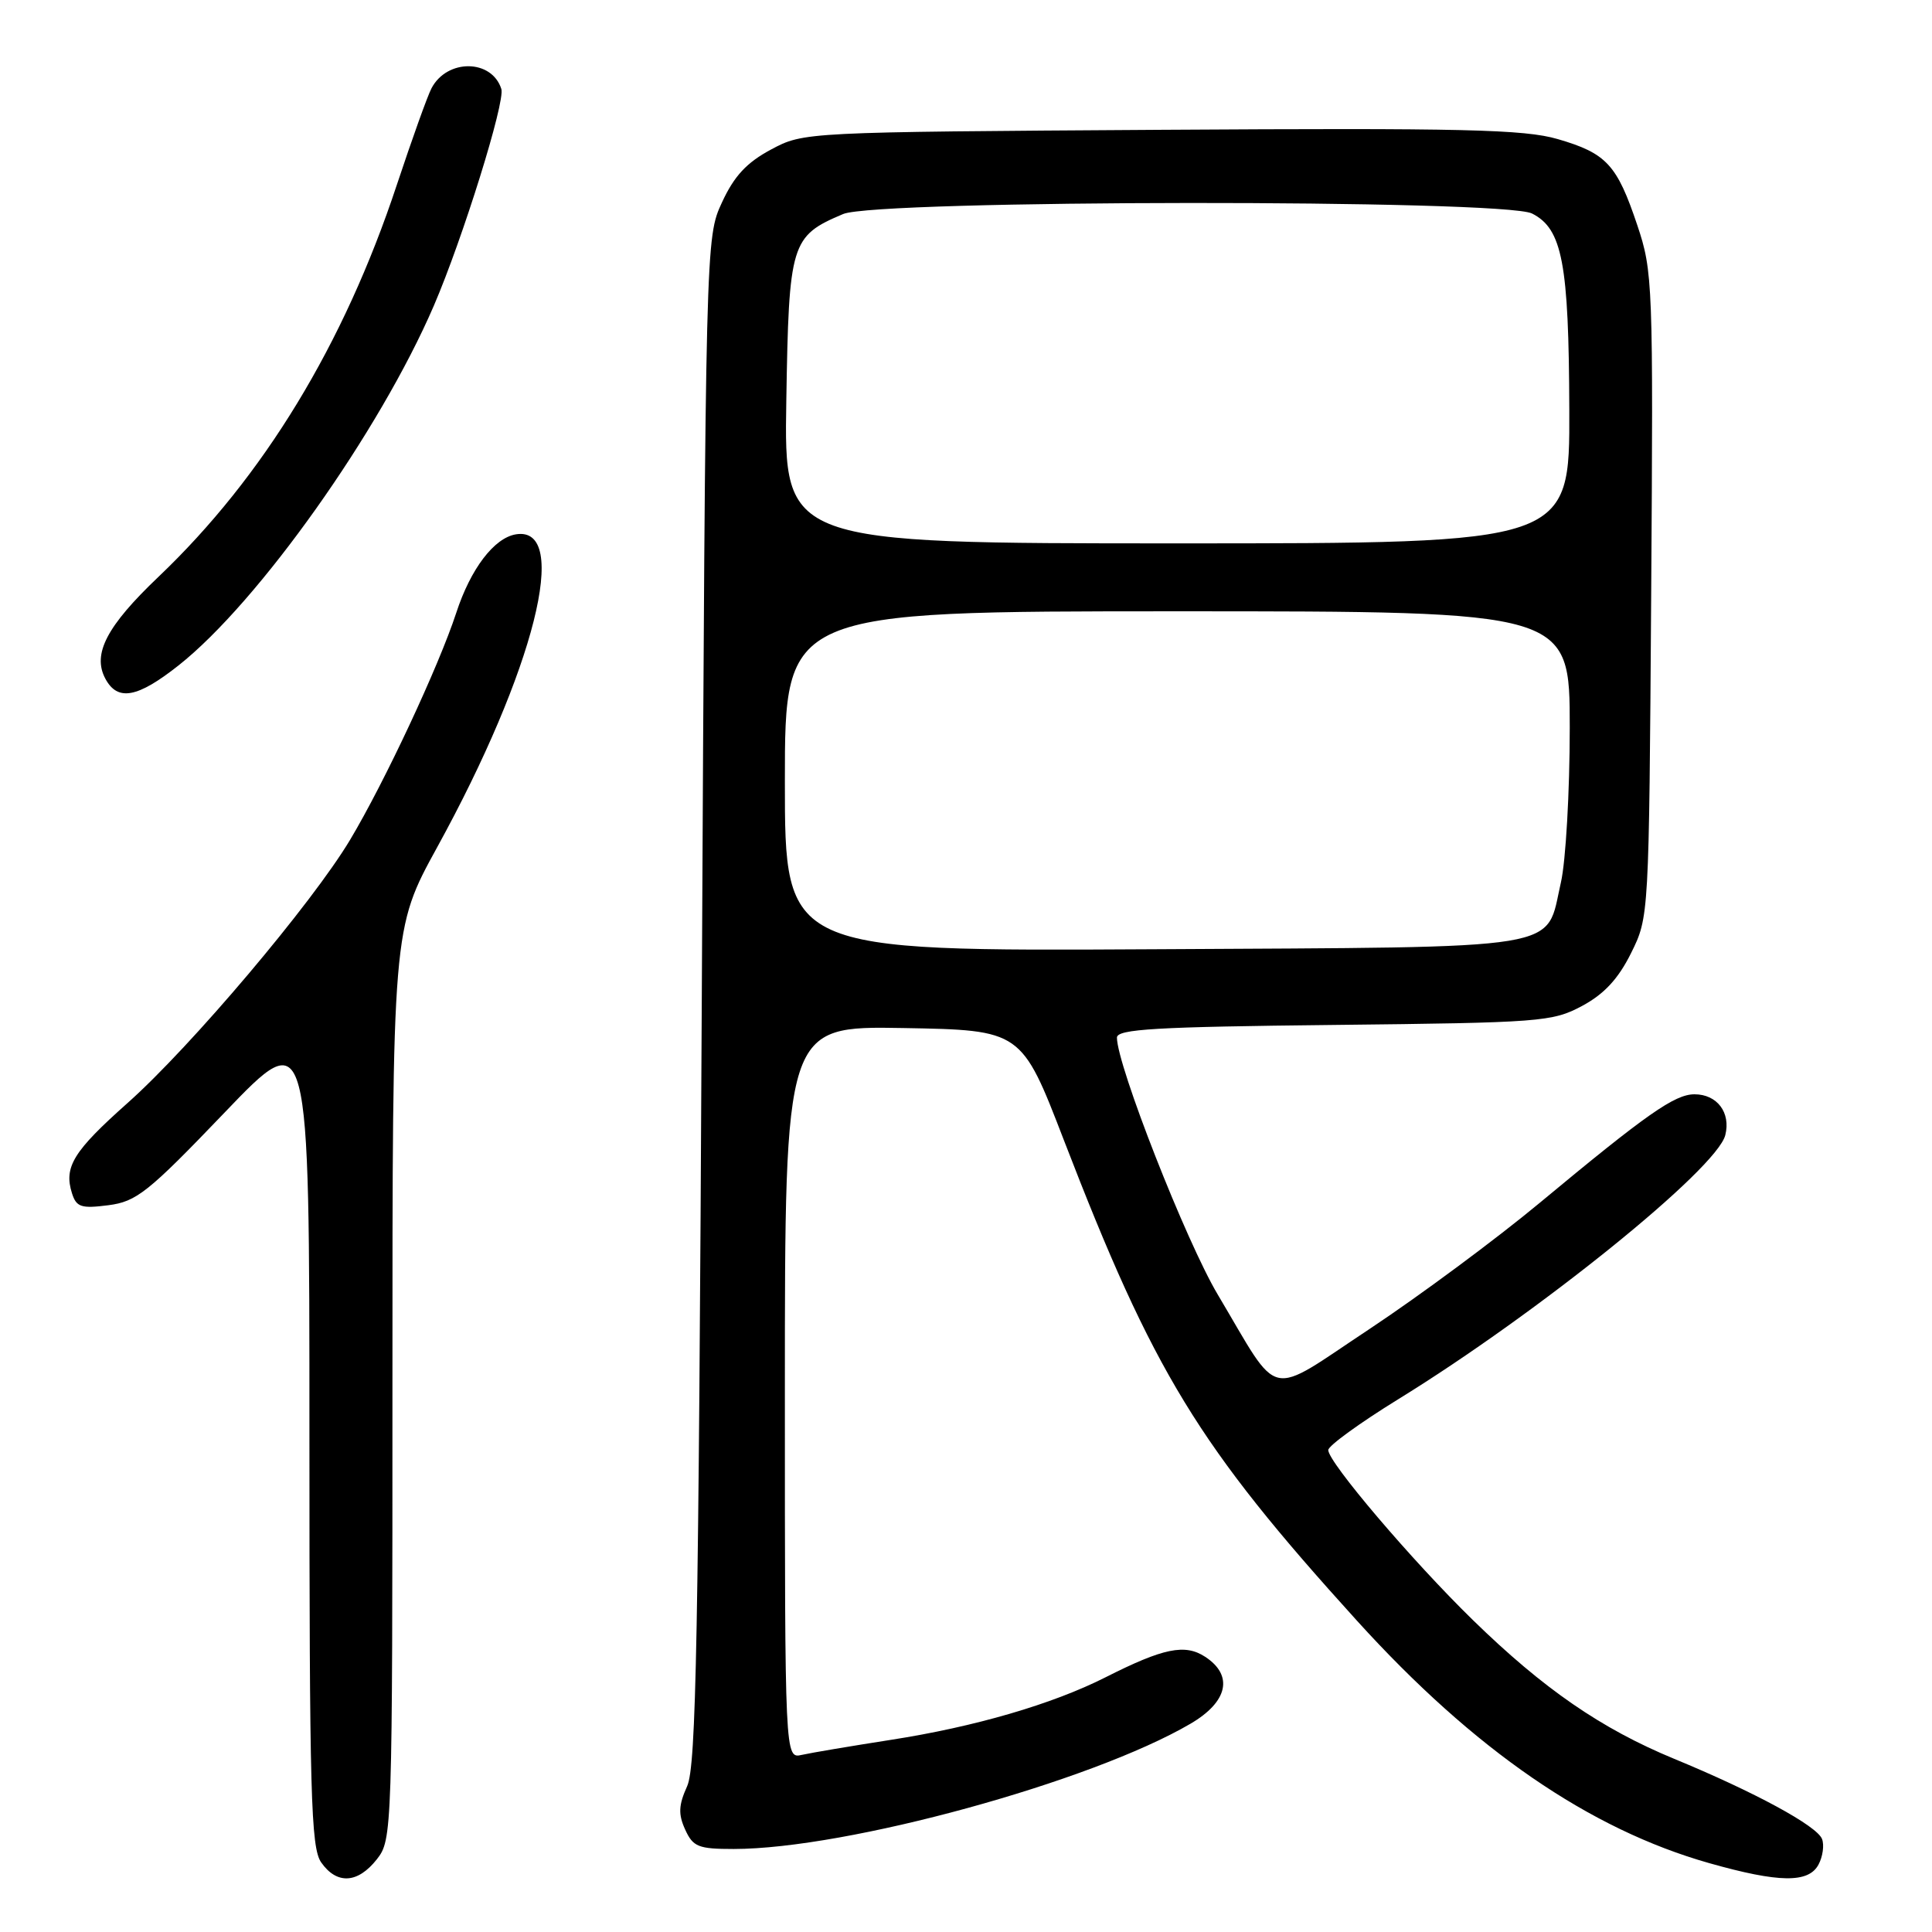 <?xml version="1.0" encoding="UTF-8" standalone="no"?>
<!DOCTYPE svg PUBLIC "-//W3C//DTD SVG 1.1//EN" "http://www.w3.org/Graphics/SVG/1.1/DTD/svg11.dtd" >
<svg xmlns="http://www.w3.org/2000/svg" xmlns:xlink="http://www.w3.org/1999/xlink" version="1.1" viewBox="0 0 256 256">
 <g >
 <path fill="currentColor"
d=" M 49.93 246.37 C 51.97 243.77 52.00 242.92 52.00 183.40 C 52.00 123.06 52.00 123.06 57.92 112.28 C 70.82 88.81 75.65 69.63 68.37 70.80 C 65.48 71.27 62.37 75.35 60.46 81.19 C 58.13 88.31 50.97 103.62 46.39 111.28 C 41.33 119.73 25.30 138.69 16.92 146.14 C 9.72 152.54 8.43 154.63 9.54 158.12 C 10.12 159.95 10.76 160.16 14.35 159.70 C 18.09 159.22 19.61 158.01 29.75 147.43 C 41.00 135.68 41.00 135.68 41.00 190.12 C 41.00 237.77 41.19 244.83 42.56 246.78 C 44.63 249.74 47.40 249.58 49.93 246.37 Z  M 240.96 247.07 C 241.53 246.01 241.74 244.48 241.43 243.68 C 240.76 241.93 232.47 237.44 221.83 233.05 C 212.17 229.06 204.51 223.78 195.16 214.66 C 187.11 206.81 176.00 193.75 176.00 192.14 C 176.00 191.58 180.16 188.56 185.25 185.42 C 203.86 173.96 227.49 154.88 228.61 150.41 C 229.36 147.43 227.53 145.00 224.53 145.00 C 221.91 145.00 218.20 147.60 204.00 159.40 C 198.22 164.20 188.10 171.70 181.51 176.07 C 167.66 185.23 169.80 185.72 161.36 171.54 C 157.16 164.49 148.00 141.14 148.00 137.49 C 148.00 136.36 153.15 136.06 176.75 135.81 C 204.16 135.51 205.69 135.40 209.62 133.30 C 212.55 131.73 214.42 129.72 216.12 126.30 C 218.50 121.50 218.50 121.50 218.79 78.84 C 219.07 37.58 219.01 35.97 216.95 29.84 C 214.26 21.82 212.87 20.31 206.41 18.43 C 201.98 17.14 193.89 16.95 153.84 17.20 C 106.55 17.50 106.50 17.50 102.17 19.81 C 98.94 21.54 97.28 23.32 95.67 26.81 C 93.50 31.50 93.50 31.56 92.99 132.50 C 92.56 217.24 92.25 234.01 91.05 236.68 C 89.91 239.20 89.86 240.39 90.79 242.43 C 91.83 244.72 92.54 245.00 97.23 245.00 C 112.18 244.99 144.58 236.11 157.75 228.40 C 162.71 225.50 163.47 222.01 159.70 219.54 C 157.02 217.78 154.16 218.37 146.49 222.25 C 139.43 225.82 129.13 228.82 118.04 230.54 C 112.79 231.36 107.49 232.25 106.25 232.53 C 104.00 233.04 104.00 233.04 104.00 184.49 C 104.00 135.95 104.00 135.95 119.67 136.22 C 135.35 136.50 135.35 136.50 140.99 151.13 C 152.85 181.87 158.74 191.53 179.82 214.77 C 195.33 231.87 210.61 242.38 226.50 246.88 C 235.73 249.49 239.64 249.54 240.96 247.07 Z  M 23.66 88.17 C 34.24 79.81 50.32 57.14 57.49 40.50 C 61.32 31.60 66.97 13.47 66.43 11.79 C 65.17 7.82 59.25 7.76 57.18 11.69 C 56.65 12.69 54.59 18.45 52.58 24.50 C 45.57 45.66 34.92 63.17 21.00 76.43 C 14.13 82.97 12.21 86.66 13.96 89.93 C 15.58 92.96 18.21 92.48 23.66 88.17 Z  M 104.00 103.53 C 104.00 81.00 104.00 81.00 156.00 81.00 C 208.00 81.00 208.00 81.00 208.00 96.42 C 208.00 104.91 207.47 114.13 206.83 116.92 C 204.72 126.07 208.41 125.46 152.90 125.78 C 104.00 126.05 104.00 126.05 104.00 103.53 Z  M 104.19 53.10 C 104.53 32.15 104.79 31.29 111.72 28.36 C 116.23 26.45 199.23 26.39 203.00 28.29 C 207.02 30.32 207.88 34.87 207.94 54.25 C 208.00 72.00 208.00 72.00 155.94 72.00 C 103.88 72.00 103.88 72.00 104.19 53.10 Z "/>
</g>
</svg>